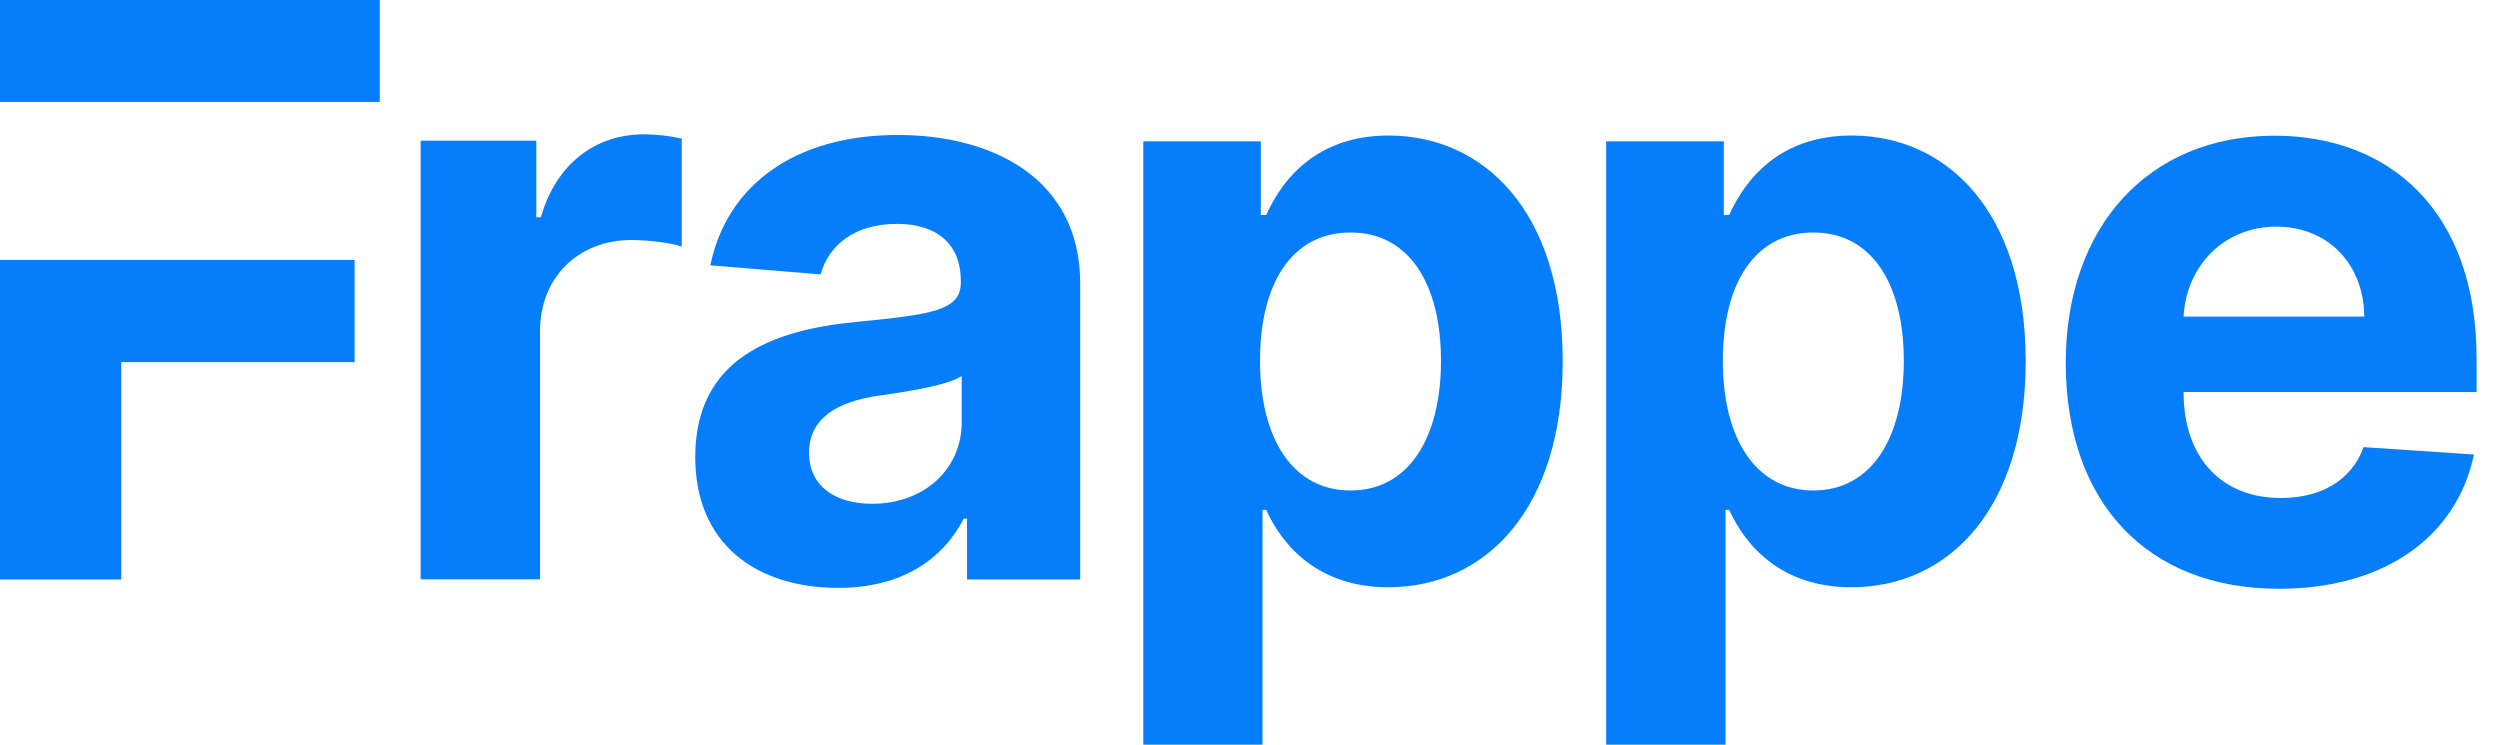 <svg width="94" height="28" viewBox="0 0 94 28" fill="none" xmlns="http://www.w3.org/2000/svg">
<path d="M15.816 5.289H20.166V8.168H20.336C20.924 6.126 22.413 5.05 24.219 5.05C24.673 5.05 25.229 5.115 25.633 5.211V9.269C25.21 9.127 24.358 9.024 23.739 9.024C21.757 9.024 20.305 10.422 20.305 12.451V21.784H15.816V5.289Z" fill="#067EFB"/>
<path d="M26.141 17.184C26.141 13.5 29.013 12.405 32.214 12.102C35.023 11.825 36.127 11.683 36.127 10.62V10.556C36.127 9.203 35.256 8.418 33.729 8.418C32.119 8.418 31.159 9.223 30.856 10.318L26.709 9.976C27.327 6.968 29.878 5.075 33.754 5.075C37.352 5.075 40.616 6.73 40.616 10.659V21.789H36.361V19.503H36.235C35.446 21.042 33.899 22.105 31.506 22.105C28.426 22.098 26.141 20.449 26.141 17.184ZM36.159 15.889V14.137C35.623 14.504 34.019 14.736 33.04 14.878C31.462 15.103 30.421 15.735 30.421 17.029C30.421 18.285 31.412 18.942 32.788 18.942C34.764 18.942 36.159 17.622 36.159 15.889Z" fill="#067EFB"/>
<path d="M42.988 5.315H47.407V8.085H47.609C48.209 6.745 49.503 5.096 52.211 5.096C55.759 5.096 58.758 7.911 58.758 13.585C58.758 19.105 55.886 22.081 52.199 22.081C49.585 22.081 48.228 20.541 47.609 19.17H47.47V28H42.988V5.315ZM50.778 18.442C52.981 18.442 54.181 16.445 54.181 13.566C54.181 10.706 53.001 8.742 50.778 8.742C48.6 8.742 47.376 10.623 47.376 13.566C47.376 16.51 48.619 18.442 50.778 18.442Z" fill="#067EFB"/>
<path d="M60.391 5.315H64.816V8.085H65.018C65.618 6.745 66.912 5.096 69.62 5.096C73.168 5.096 76.166 7.911 76.166 13.585C76.166 19.105 73.294 22.081 69.608 22.081C66.994 22.081 65.637 20.541 65.018 19.17H64.879V28H60.391V5.315ZM68.181 18.442C70.384 18.442 71.583 16.445 71.583 13.566C71.583 10.706 70.403 8.742 68.181 8.742C66.003 8.742 64.778 10.623 64.778 13.566C64.778 16.51 66.028 18.442 68.181 18.442Z" fill="#067EFB"/>
<path d="M77.672 13.643C77.672 8.548 80.759 5.102 85.519 5.102C89.793 5.102 93.12 7.872 93.12 13.482V14.738H82.103V14.751C82.103 17.211 83.524 18.725 85.765 18.725C87.261 18.725 88.416 18.068 88.871 16.812L93.019 17.089C92.387 20.148 89.692 22.138 85.689 22.138C80.715 22.138 77.672 18.873 77.672 13.643ZM88.896 11.904C88.883 9.939 87.539 8.522 85.588 8.522C83.6 8.522 82.198 10.029 82.103 11.904H88.896Z" fill="#067EFB"/>
<path d="M0 0V3.832H4.558H13.333H14.28V0H0Z" fill="#067EFB"/>
<path d="M0 9.777V21.789H4.558V13.616H13.333V9.777H4.558H0Z" fill="#067EFB"/>
</svg>
